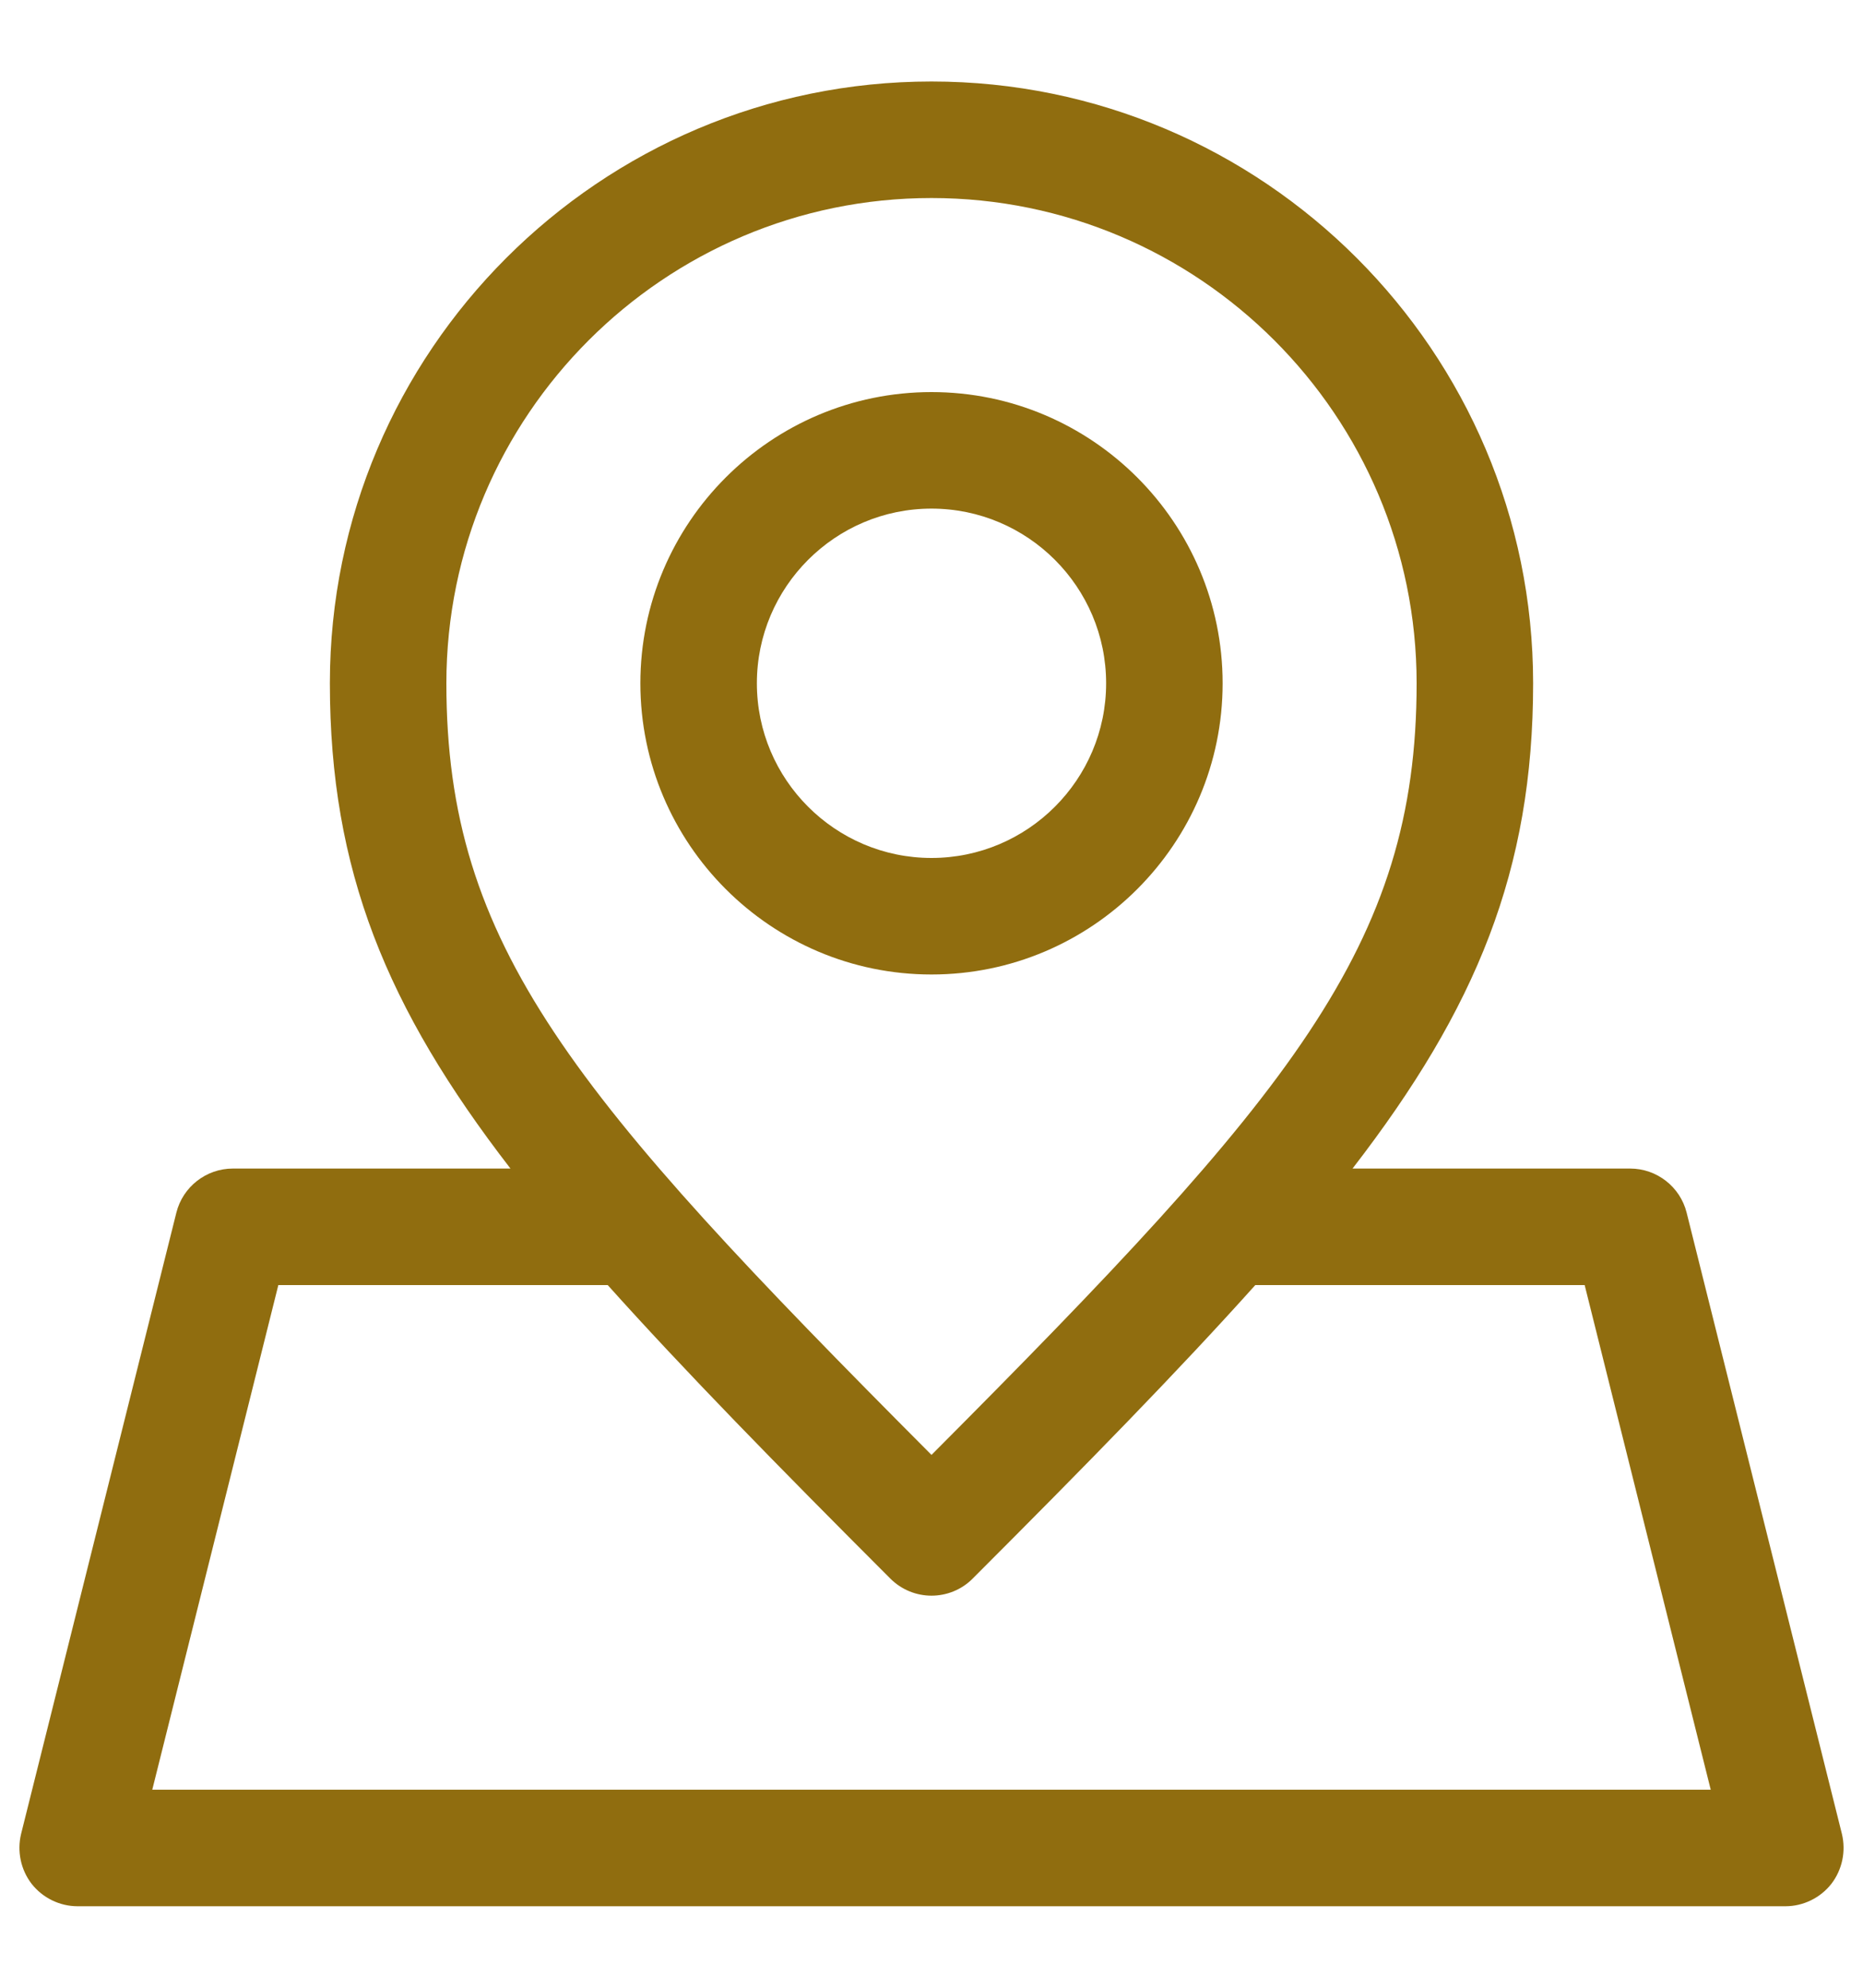 <svg width="15" height="16" viewBox="0 0 15 16" fill="none" xmlns="http://www.w3.org/2000/svg">
<g clip-path="url(#clip0_688_2609)">
<path d="M9.844 5.5C9.844 4.208 8.793 3.156 7.5 3.156C6.207 3.156 5.156 4.208 5.156 5.5C5.156 6.792 6.207 7.844 7.5 7.844C8.793 7.844 9.844 6.792 9.844 5.5ZM6.094 5.5C6.094 4.725 6.725 4.094 7.5 4.094C8.275 4.094 8.906 4.725 8.906 5.5C8.906 6.275 8.275 6.906 7.5 6.906C6.725 6.906 6.094 6.275 6.094 5.5Z" fill="#906D0F"/>
<path d="M14.83 14.761L13.58 9.761C13.528 9.553 13.34 9.406 13.125 9.406H10.89C11.887 8.115 12.344 7.005 12.344 5.5C12.344 2.829 10.171 0.656 7.5 0.656C4.829 0.656 2.656 2.829 2.656 5.5C2.656 7.005 3.113 8.115 4.11 9.406H1.875C1.66 9.406 1.472 9.553 1.42 9.761L0.17 14.761C0.136 14.901 0.167 15.05 0.255 15.164C0.344 15.277 0.481 15.344 0.625 15.344H14.375C14.519 15.344 14.656 15.277 14.745 15.164C14.833 15.05 14.864 14.901 14.83 14.761ZM7.5 1.594C9.653 1.594 11.406 3.346 11.406 5.5C11.406 7.615 10.394 8.807 7.5 11.711C4.606 8.807 3.594 7.615 3.594 5.5C3.594 3.346 5.347 1.594 7.5 1.594ZM1.226 14.406L2.241 10.344H4.893C5.512 11.034 6.255 11.793 7.168 12.706C7.26 12.798 7.38 12.844 7.5 12.844C7.62 12.844 7.741 12.798 7.832 12.706C8.745 11.793 9.488 11.034 10.107 10.344H12.759L13.774 14.406H1.226Z" fill="#906D0F"/>
</g>
<defs>
<clipPath id="clip0_688_2609">
<rect width="15" height="15" fill="white" transform="translate(0 0.5)"/>
</clipPath>
</defs>
</svg>
